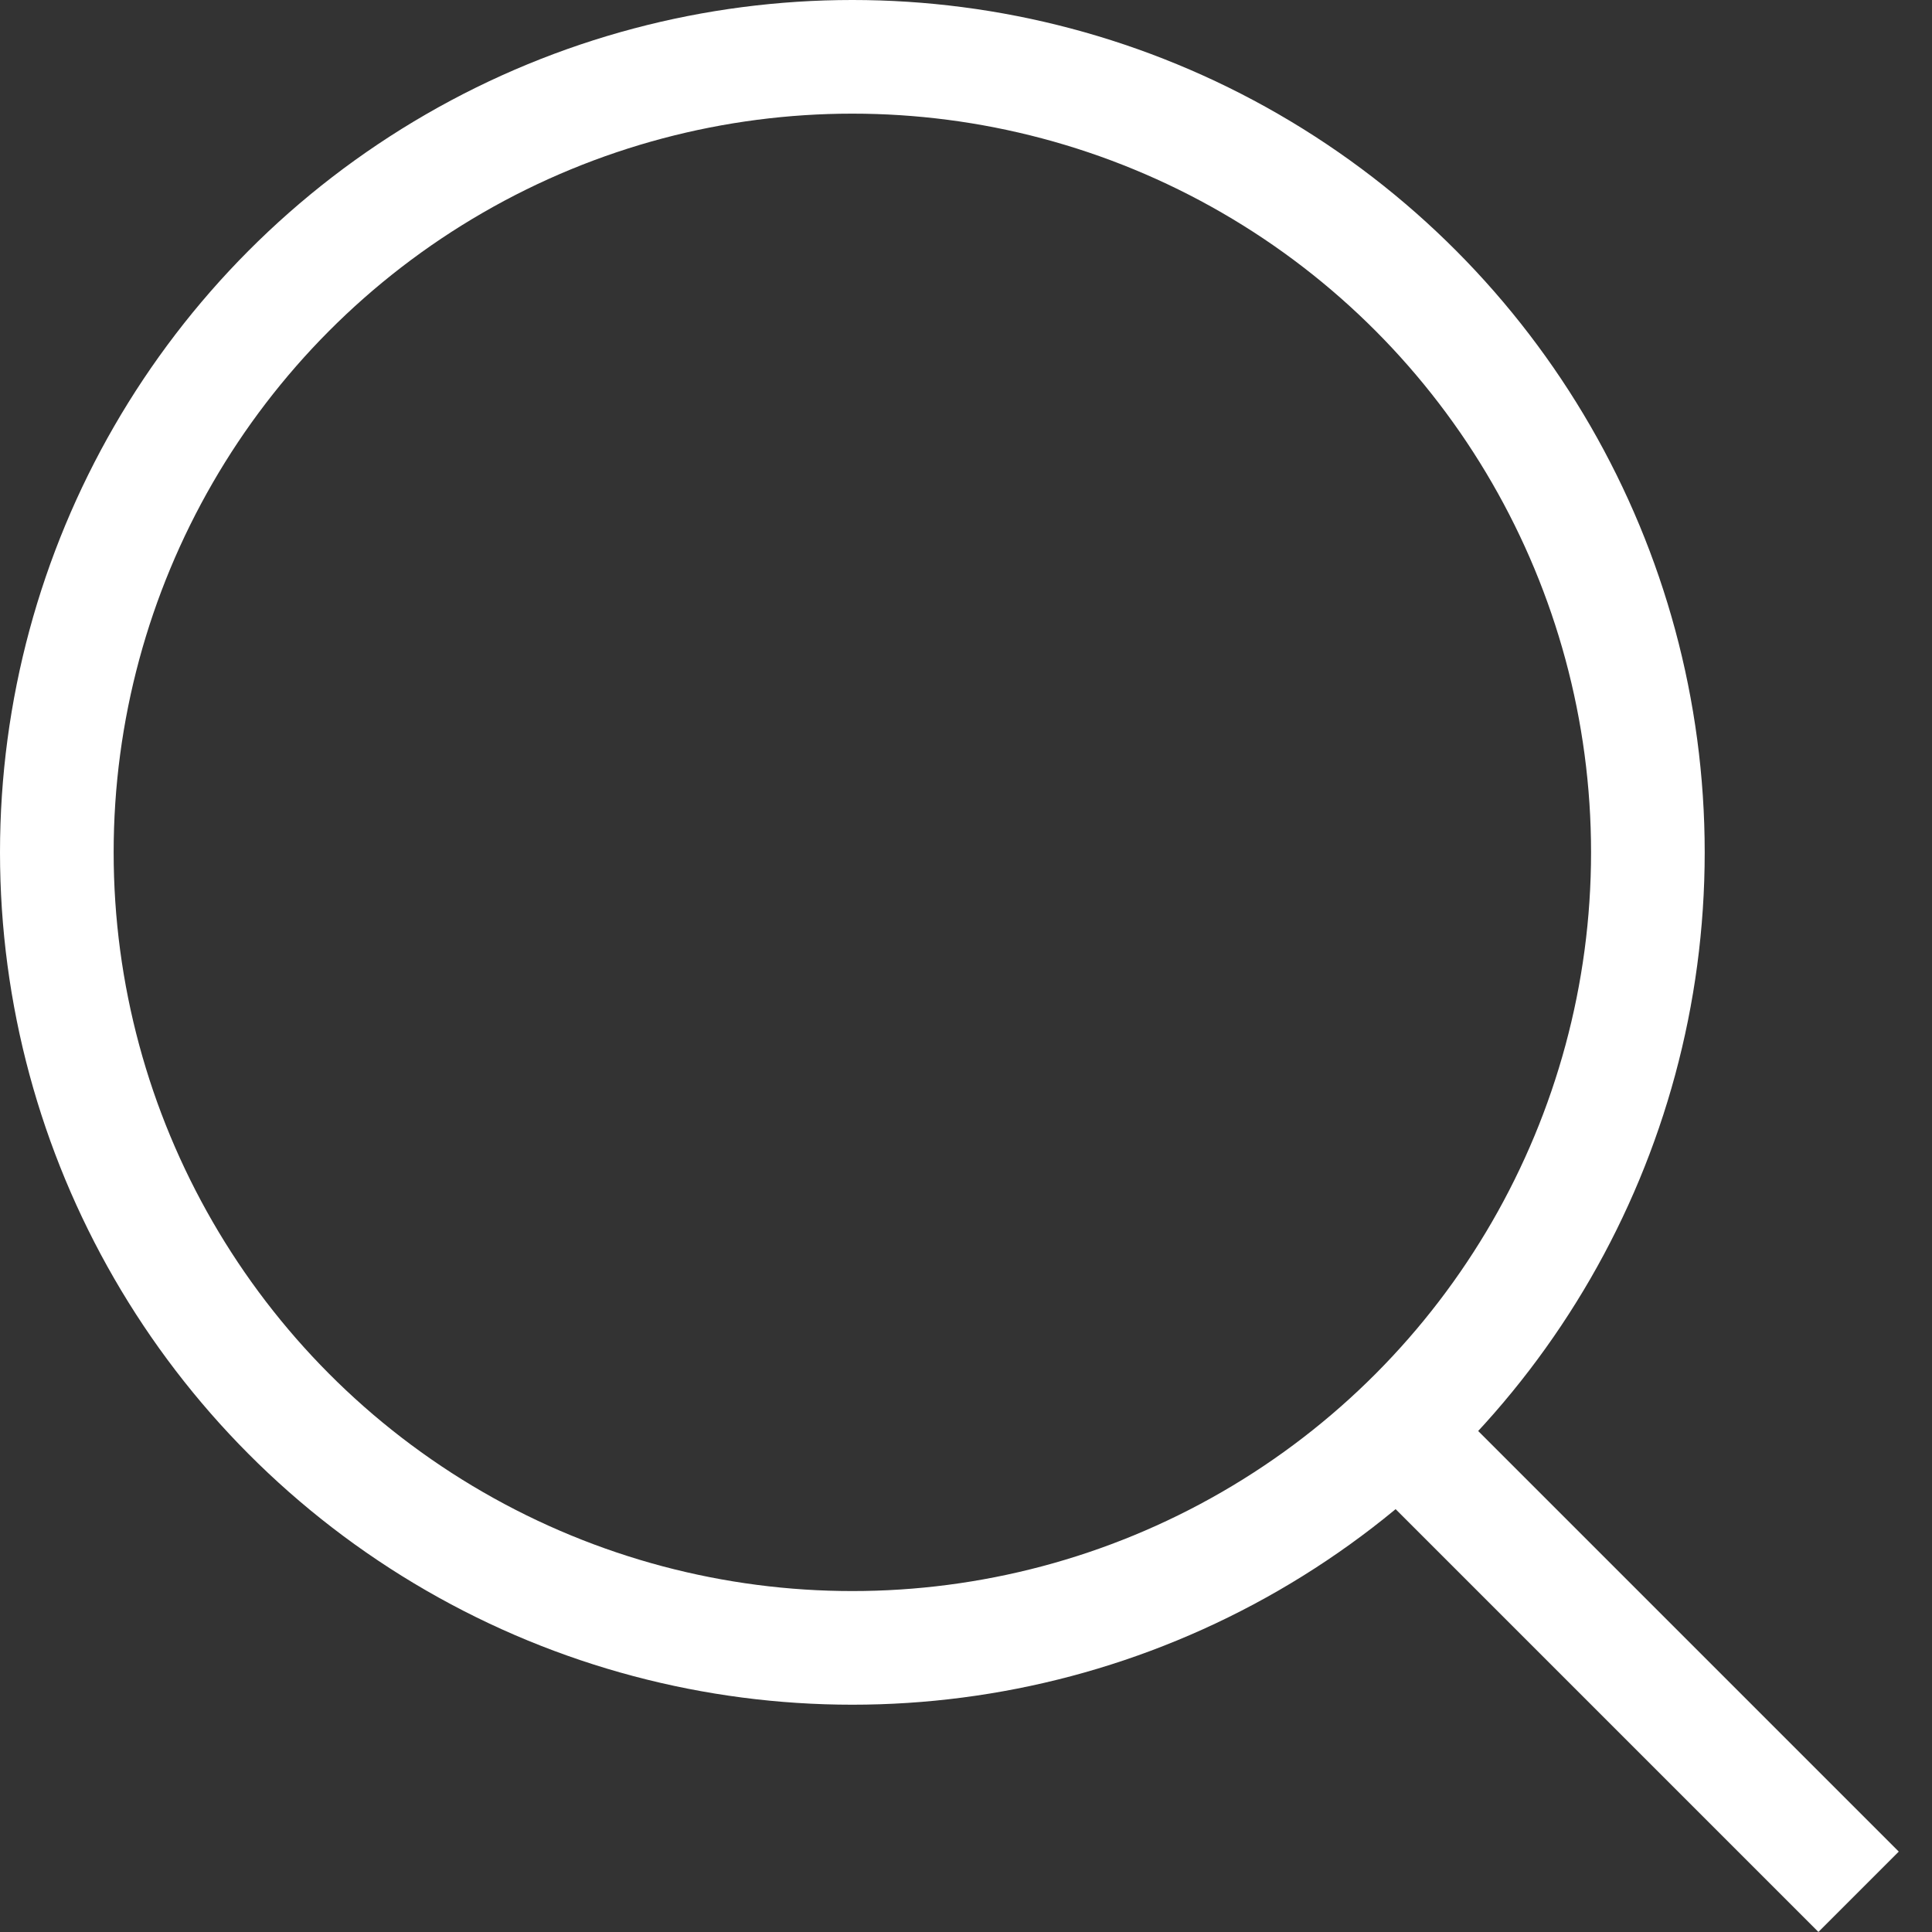 <svg width="17" height="17" viewBox="0 0 17 17" fill="none" xmlns="http://www.w3.org/2000/svg">
<rect x="0" y="0" width="17" height="17" fill="#333333" stroke="none"/>
<circle cx="7.5" cy="7.5" r="7" stroke="white"/>
<line x1="12.354" y1="12.646" x2="16.354" y2="16.646" stroke="white"/>
</svg>
